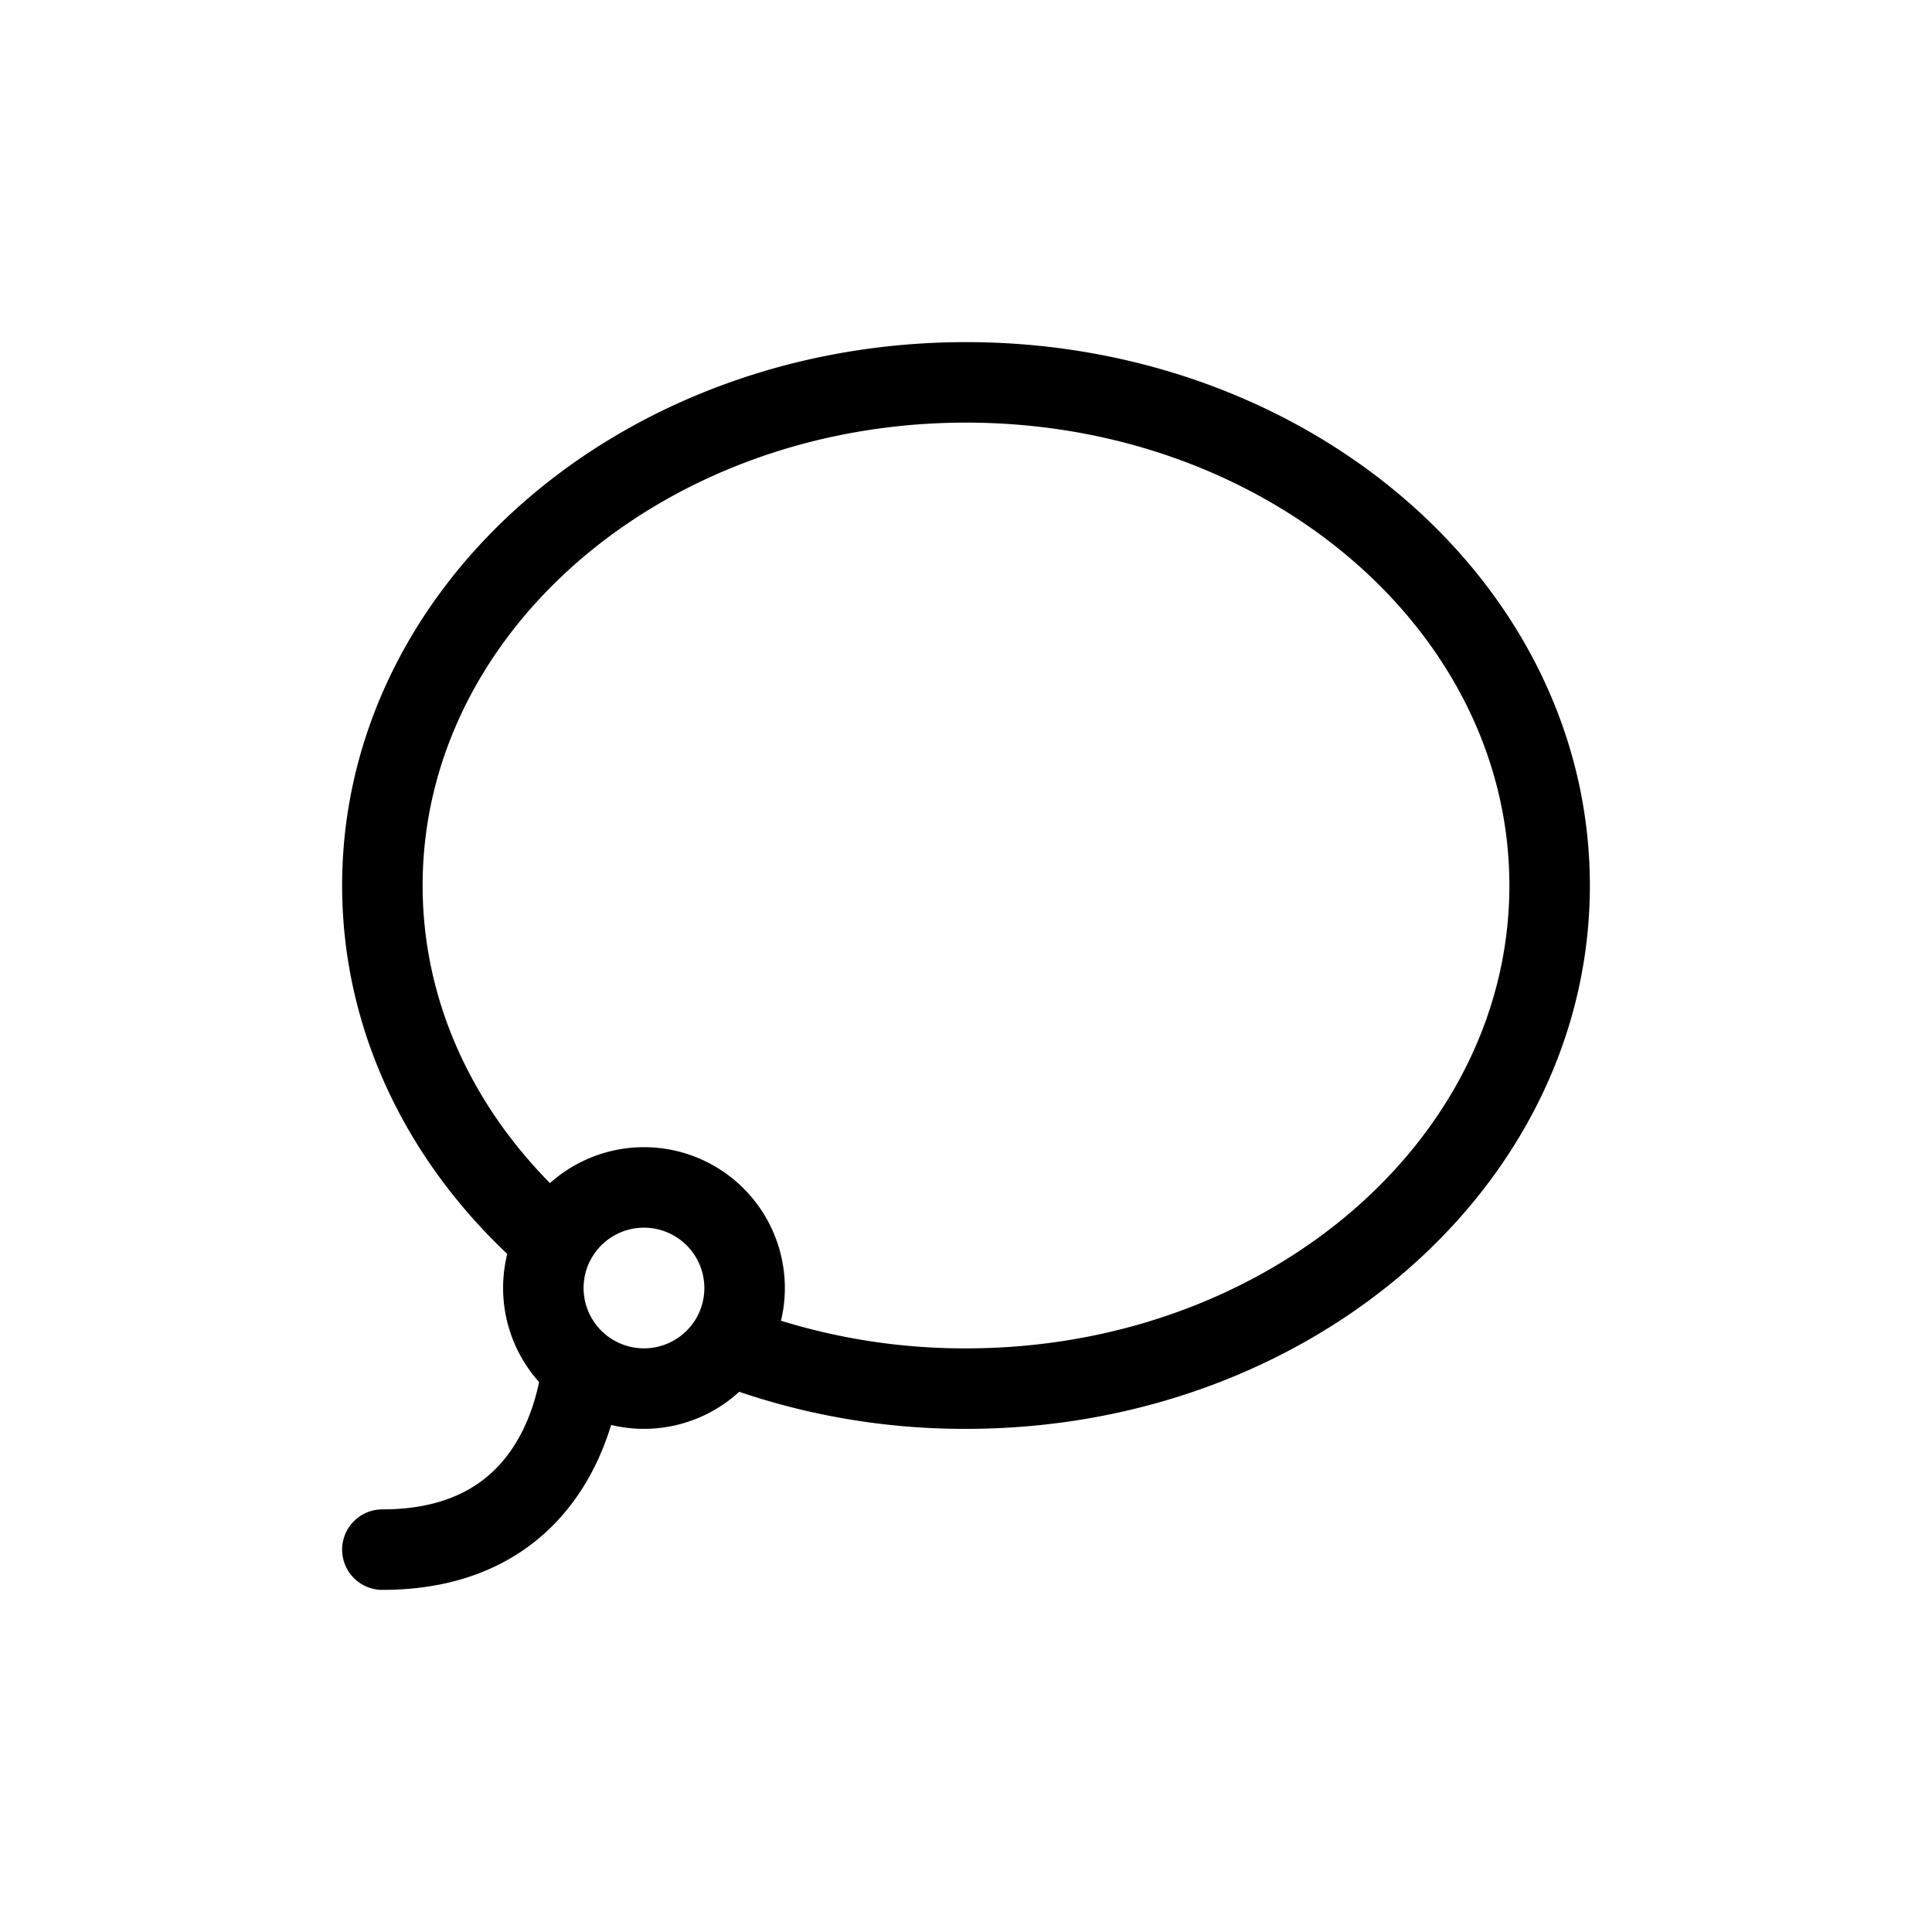 <svg xmlns="http://www.w3.org/2000/svg" width="24" height="24" fill="none" viewBox="0 0 24 24">
  <path stroke="currentColor" stroke-linecap="round" stroke-linejoin="round" d="M6.887 15.43a1.25 1.25 0 0 0 2.146 1.273m-2.146-1.272a1.25 1.25 0 1 1 2.146 1.273m-2.146-1.273C5.567 14.299 4.75 12.73 4.75 11c0-3.452 3.246-6.25 7.25-6.25s7.25 2.798 7.25 6.25-3.246 6.25-7.25 6.25a8.217 8.217 0 0 1-2.967-.546M4.75 19.25c2.01 0 2.404-1.617 2.481-2.25"/>
</svg>

